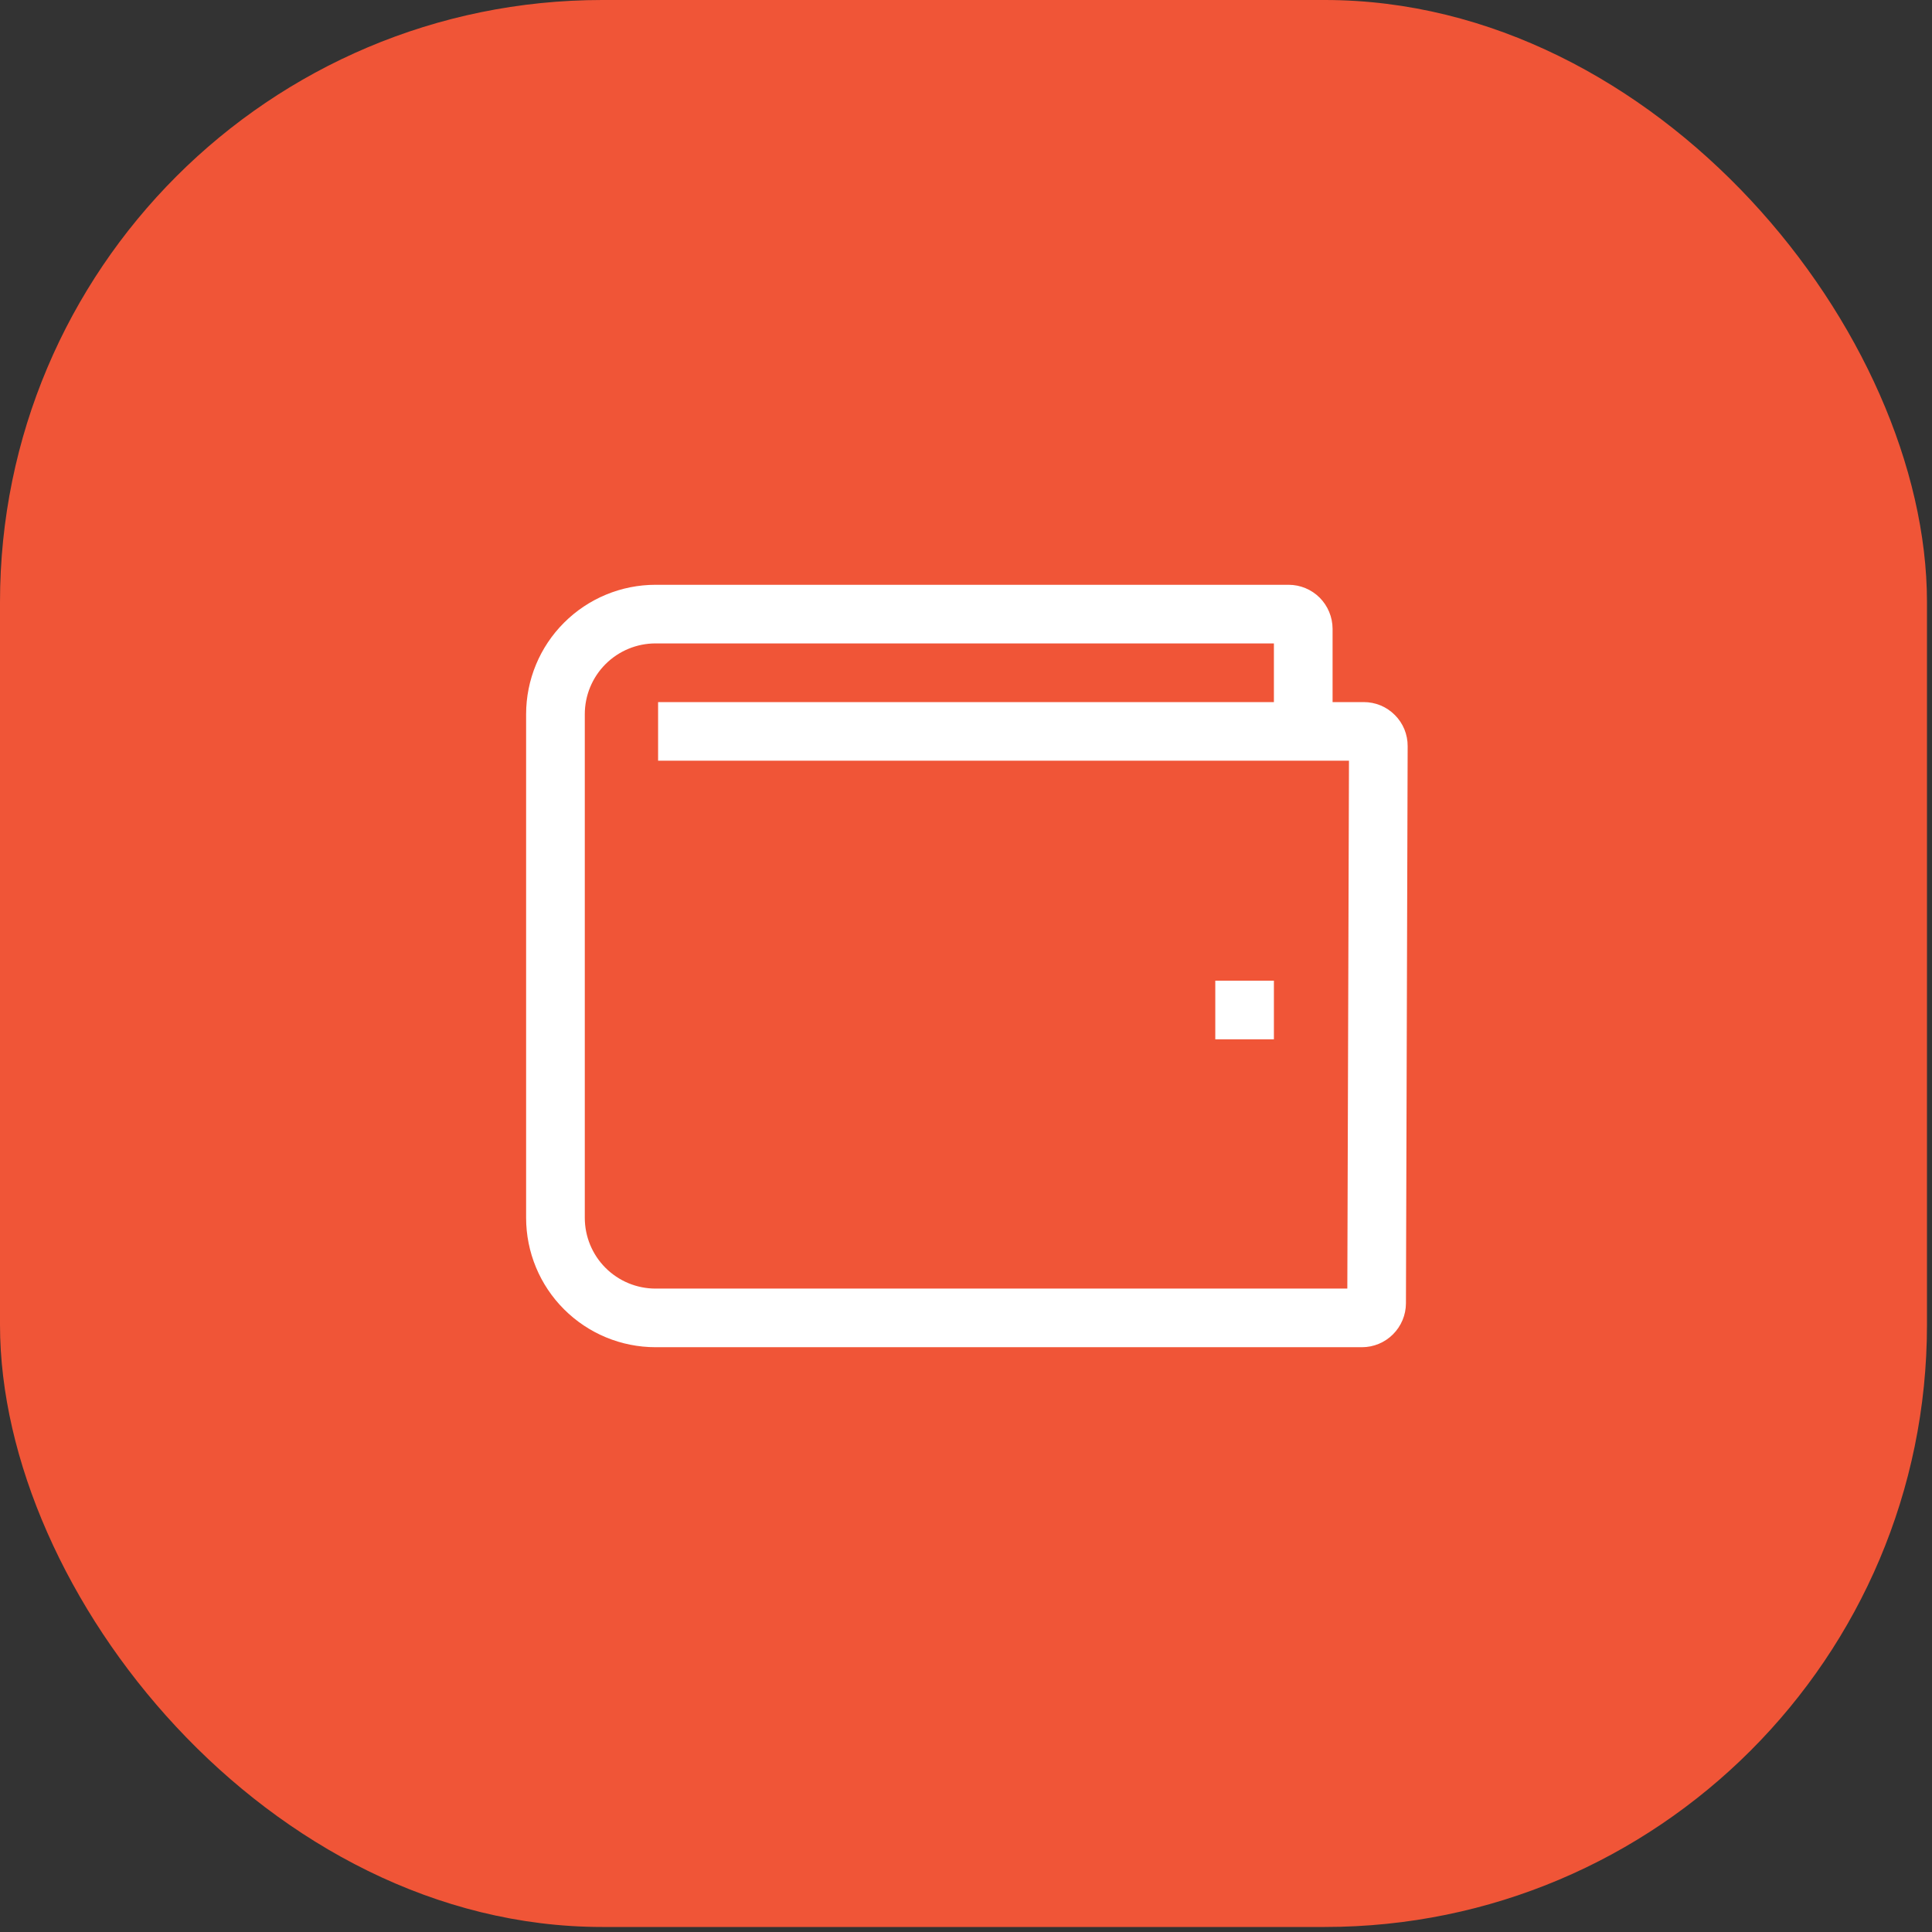<svg width="35" height="35" viewBox="0 0 35 35" fill="none" xmlns="http://www.w3.org/2000/svg">
<rect x="0" y="0" width="35" height="35" fill="#333333" stroke="none"/>
<rect width="34.909" height="34.909" rx="10.909" fill="#F05537"/>
<path d="M25.269 12.953C25.195 12.879 25.107 12.819 25.01 12.779C24.913 12.739 24.809 12.719 24.704 12.719H24.141V11.391C24.14 11.179 24.056 10.977 23.907 10.827C23.758 10.678 23.555 10.594 23.344 10.594H11.876C11.254 10.594 10.658 10.841 10.218 11.281C9.778 11.72 9.531 12.317 9.531 12.939V22.061C9.531 22.683 9.778 23.28 10.218 23.719C10.658 24.159 11.254 24.406 11.876 24.406H24.673C24.884 24.406 25.086 24.322 25.235 24.173C25.384 24.024 25.469 23.823 25.47 23.612L25.501 13.518C25.502 13.413 25.481 13.309 25.442 13.212C25.402 13.115 25.343 13.027 25.269 12.953ZM24.408 23.344H11.876C11.536 23.344 11.21 23.209 10.969 22.968C10.729 22.728 10.594 22.401 10.594 22.061V12.939C10.594 12.599 10.729 12.272 10.969 12.032C11.21 11.791 11.536 11.656 11.876 11.656H23.078V12.719H11.922V13.781H24.438L24.408 23.344Z" fill="white"/>
<path d="M22.016 17.766H23.078V18.828H22.016V17.766Z" fill="white"/>
</svg>
